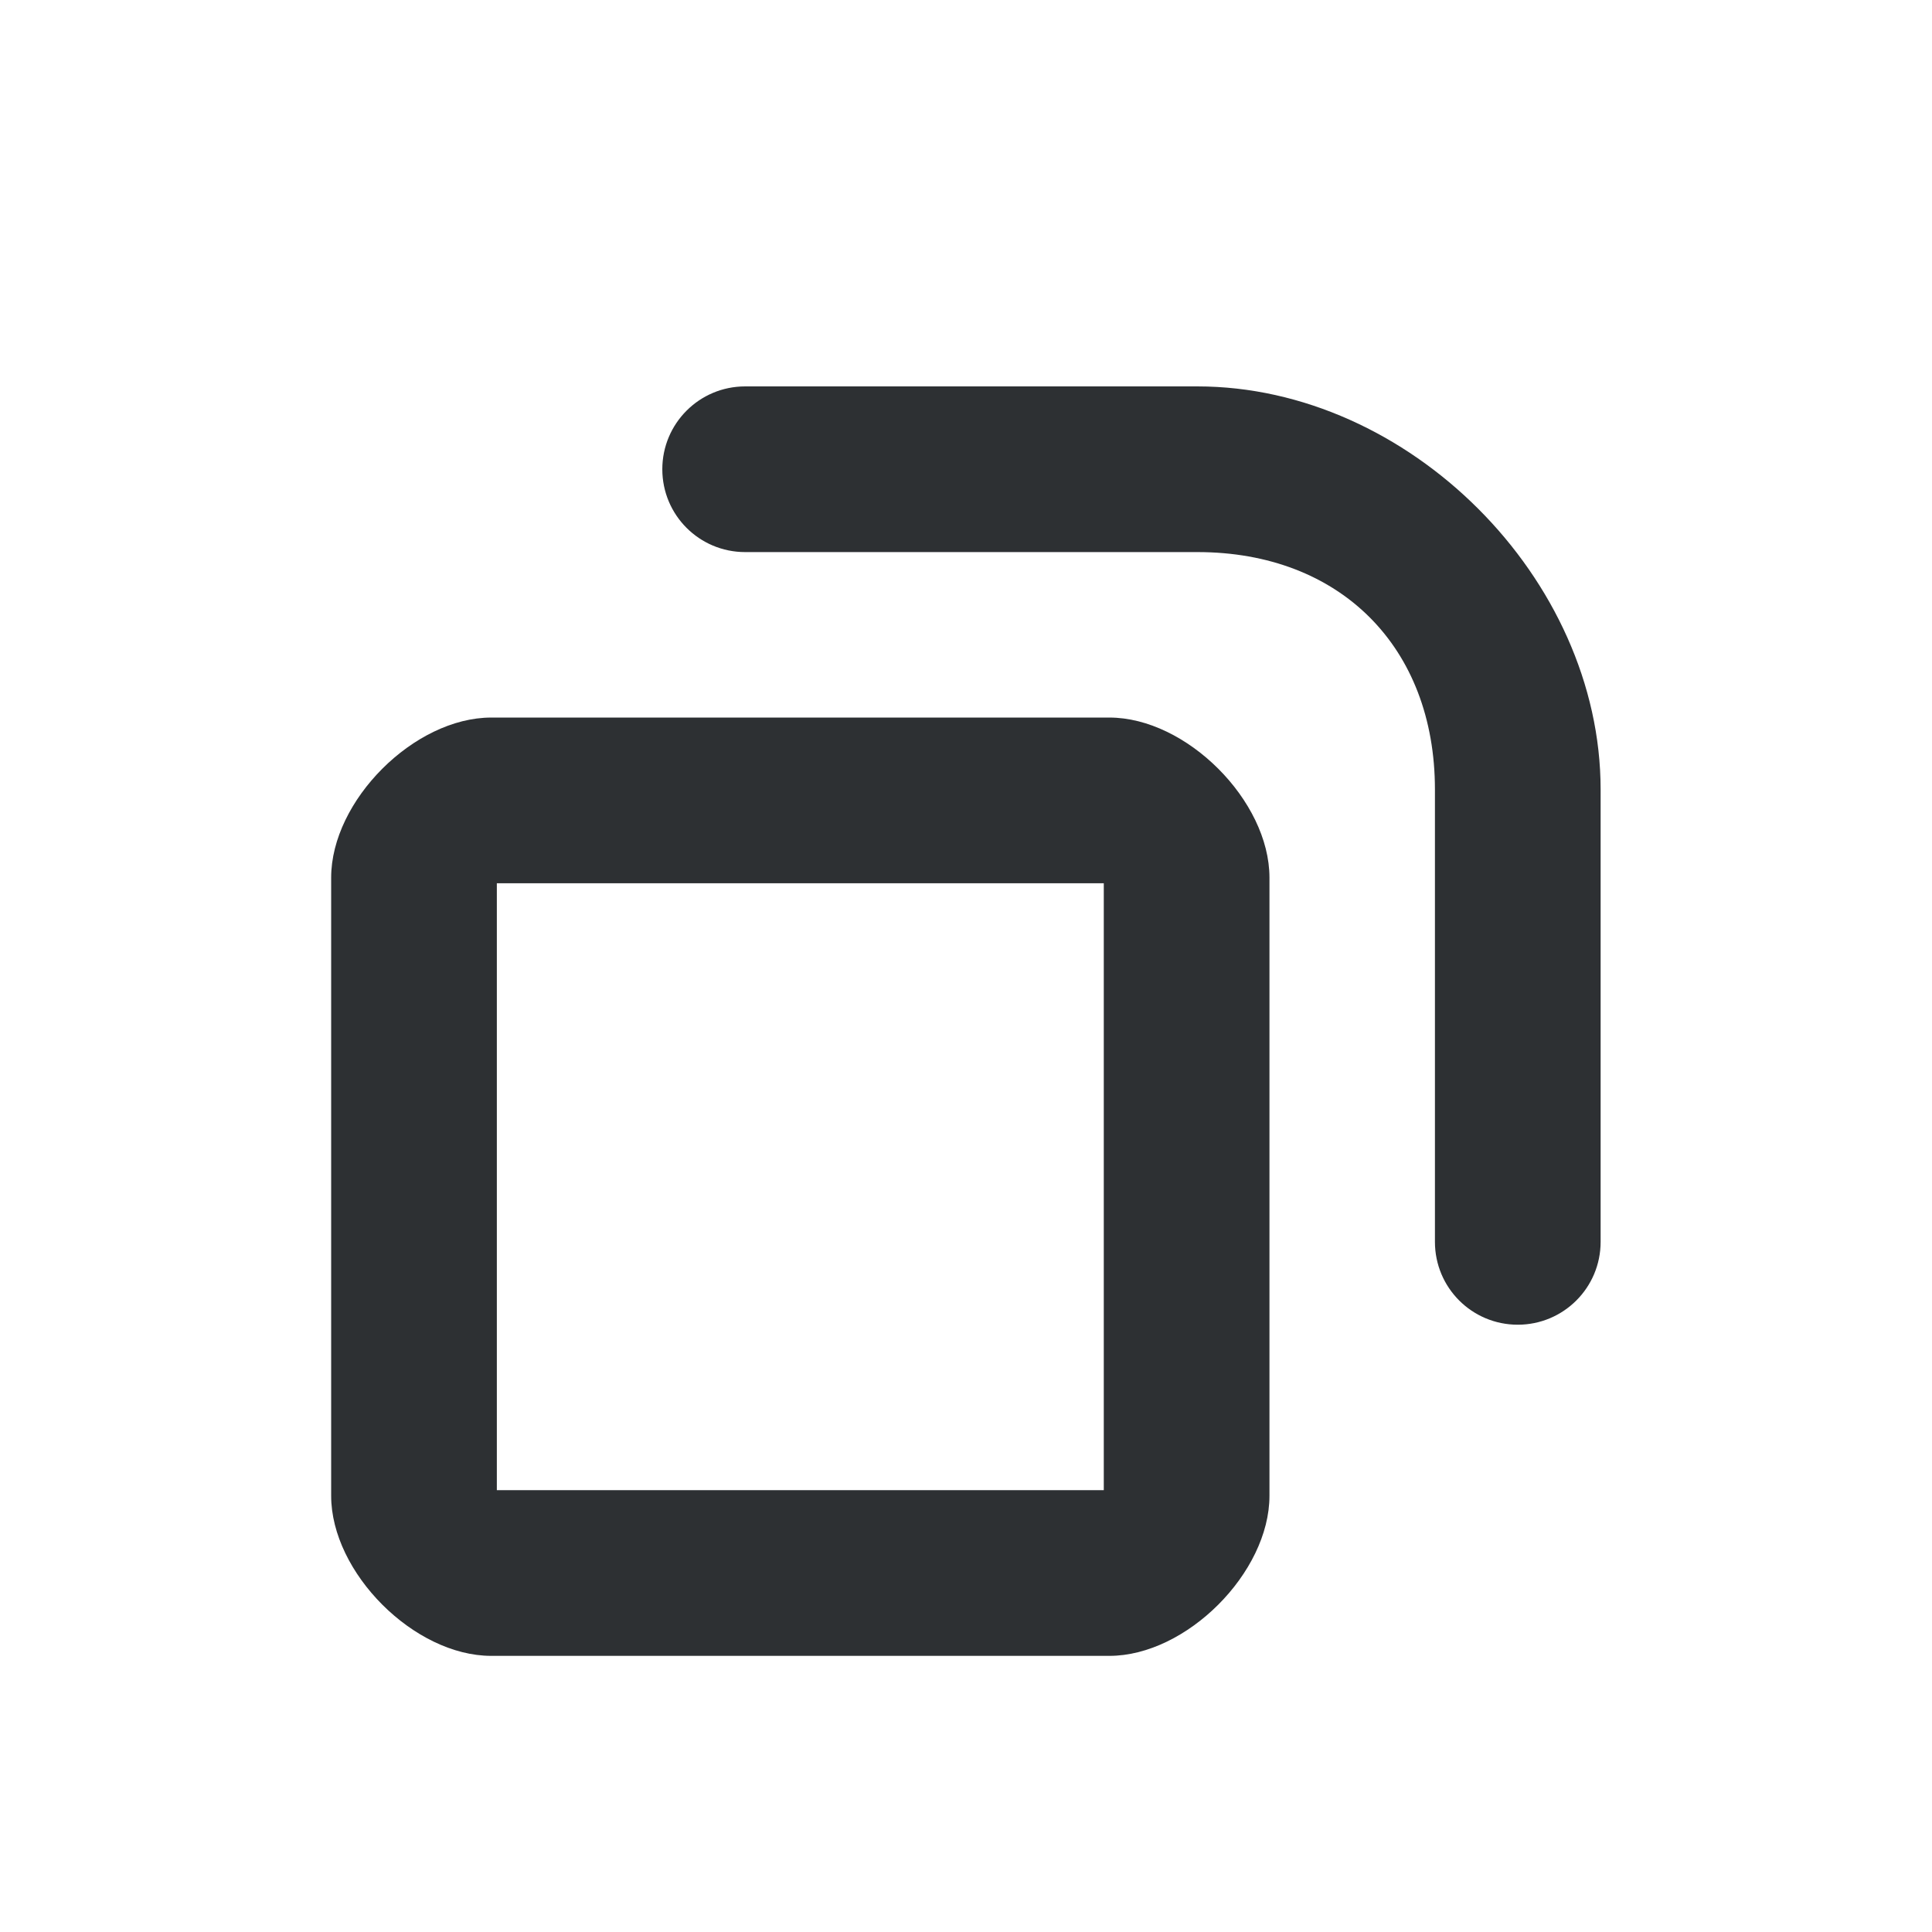 <?xml version='1.0' encoding='UTF-8' standalone='no'?>
<svg baseProfile="tiny" height="5.292mm" version="1.2" viewBox="0 0 35 35" width="5.292mm" xmlns="http://www.w3.org/2000/svg" xmlns:xlink="http://www.w3.org/1999/xlink">
    <style id="current-color-scheme" type="text/css">.ColorScheme-Text {color:#232629;}</style>
    <title>Qt SVG Document</title>
    <desc>Auto-generated by Klassy window decoration</desc>
    <defs/>
    <g fill="none" fill-rule="evenodd" stroke="black" stroke-linecap="square" stroke-linejoin="bevel" stroke-width="1">
        <g class="ColorScheme-Text" fill="currentColor" fill-opacity="0.95" font-family="Noto Sans" font-size="23.333" font-style="normal" font-weight="400" stroke="none" transform="matrix(1.944,0,0,1.944,7.5,14.5)">
            <path d="M-0.772,0.72 C-0.772,0.002 0.002,-0.772 0.72,-0.772 L6.48,-0.772 C7.197,-0.772 7.972,0.002 7.972,0.72 L7.972,6.48 C7.972,7.197 7.197,7.972 6.48,7.972 L0.72,7.972 C0.002,7.972 -0.772,7.197 -0.772,6.48 L-0.772,0.72 M0.772,0.72 L0.772,6.48 C0.772,6.558 0.642,6.428 0.72,6.428 L6.48,6.428 C6.558,6.428 6.428,6.558 6.428,6.48 L6.428,0.72 C6.428,0.642 6.558,0.772 6.48,0.772 L0.72,0.772 C0.642,0.772 0.772,0.642 0.772,0.72 " fill-rule="nonzero" vector-effect="none"/>
        </g>
        <g class="ColorScheme-Text" fill="currentColor" fill-opacity="0.95" font-family="Noto Sans" font-size="23.333" font-style="normal" font-weight="400" stroke="none" transform="matrix(1.944,0,0,1.944,7.5,14.5)">
            <path d="M3.086,-3.858 L7.301,-3.858 C7.728,-3.858 8.074,-3.512 8.074,-3.086 C8.074,-2.659 7.728,-2.314 7.301,-2.314 L3.086,-2.314 C2.659,-2.314 2.314,-2.659 2.314,-3.086 C2.314,-3.512 2.659,-3.858 3.086,-3.858 M7.301,-3.858 C9.269,-3.858 11.058,-2.069 11.058,-0.101 L11.058,4.114 C11.058,4.541 10.712,4.886 10.286,4.886 C9.859,4.886 9.514,4.541 9.514,4.114 L9.514,-0.101 C9.514,-1.43 8.63,-2.314 7.301,-2.314 C6.875,-2.314 6.529,-2.659 6.529,-3.086 C6.529,-3.512 6.875,-3.858 7.301,-3.858 " fill-rule="nonzero" vector-effect="none"/>
        </g>
    </g>
</svg>
